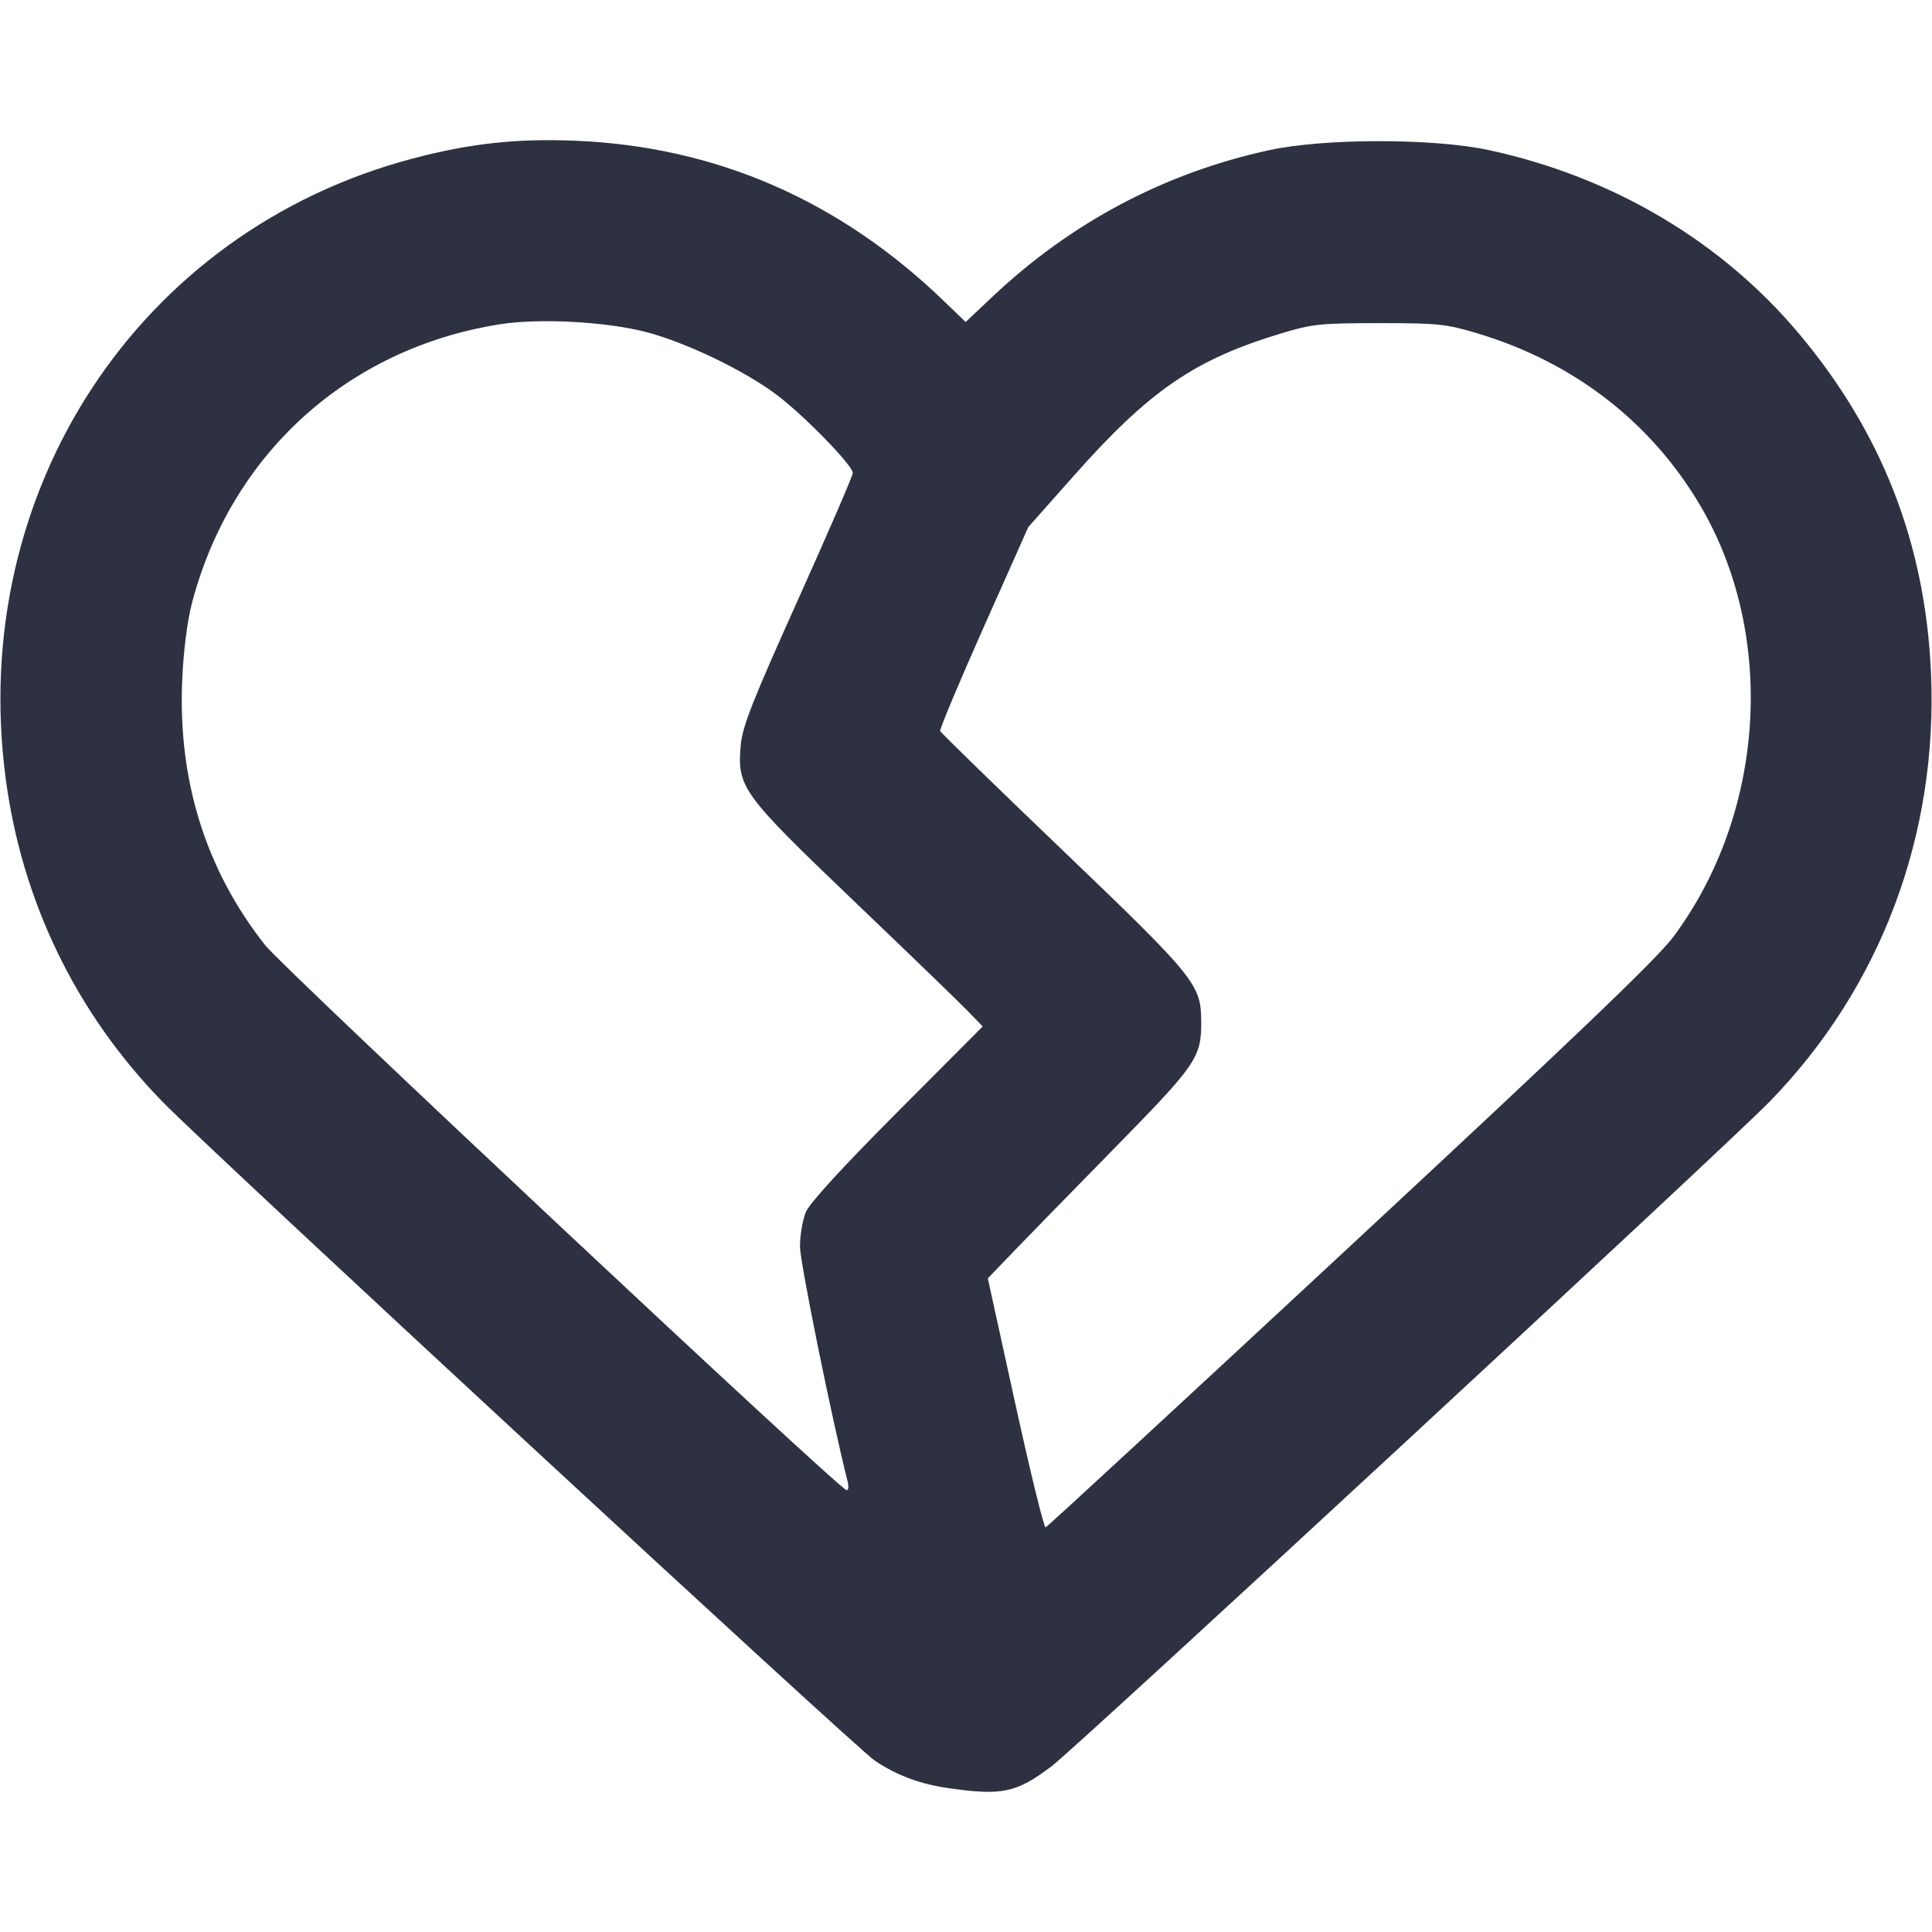 <?xml version="1.0" encoding="UTF-8" standalone="no"?>
<!-- Created with Inkscape (http://www.inkscape.org/) -->

<svg
   version="1.1"
   id="svg1"
   width="512"
   height="512"
   viewBox="0 0 512 512"
   sodipodi:docname="heart-crack.svg"
   inkscape:version="1.3 (0e150ed6c4, 2023-07-21)"
   xmlns:inkscape="http://www.inkscape.org/namespaces/inkscape"
   xmlns:sodipodi="http://sodipodi.sourceforge.net/DTD/sodipodi-0.dtd"
   xmlns="http://www.w3.org/2000/svg"
   xmlns:svg="http://www.w3.org/2000/svg">
  <defs
     id="defs1" />
  <sodipodi:namedview
     id="namedview1"
     pagecolor="#ffffff"
     bordercolor="#000000"
     borderopacity="0.25"
     inkscape:showpageshadow="2"
     inkscape:pageopacity="0.0"
     inkscape:pagecheckerboard="0"
     inkscape:deskcolor="#d1d1d1"
     inkscape:zoom="0.90039062"
     inkscape:cx="256"
     inkscape:cy="255.44469"
     inkscape:window-width="1440"
     inkscape:window-height="830"
     inkscape:window-x="-6"
     inkscape:window-y="-6"
     inkscape:window-maximized="1"
     inkscape:current-layer="g1" />
  <g
     inkscape:groupmode="layer"
     inkscape:label="Image"
     id="g1">
    <path
       style="fill:#2d3142;fill-opacity:1"
       d="m 251.503,473.901 c -7.631,-1.089 -13.764,-3.365 -19.657,-7.294 C 226.959,463.348 55.882,305.099 43.136,292.046 20.171,268.528 5.795,238.894 1.491,206.2 -8.516,130.187 36.709,61.275 109.214,42.057 c 15.264,-4.046 27.657,-5.408 43.289,-4.76 37.276,1.547 69.972,15.784 97.7,42.542 l 5.7,5.5 7.182,-6.775 c 20.809,-19.63 45.641,-32.774 73.23,-38.76 14.73,-3.196 43.646,-3.196 58.377,0 32.771,7.111 61.481,24.123 82.055,48.625 21.961,26.153 33.443,55.593 34.978,89.685 1.941,43.119 -13.317,83.685 -42.855,113.933 -11.793,12.076 -183.38,170.893 -190.189,176.033 -9.298,7.02 -13.093,7.833 -27.179,5.822 z M 357.743,330.299 c 59.094,-54.906 81.356,-76.205 85.613,-81.904 24.509,-32.814 27.485,-80.091 7.205,-114.468 -13.052,-22.124 -33.554,-37.953 -59.057,-45.596 -8.245,-2.471 -10.426,-2.697 -26,-2.697 -15.635,0 -17.723,0.219 -26,2.723 -23,6.959 -34.877,15.117 -54.942,37.739 l -12.058,13.595 -11.85,26.604 c -6.518,14.632 -11.693,26.982 -11.5,27.444 0.193,0.462 14.862,14.742 32.599,31.732 34.787,33.323 36.49,35.414 36.58,44.884 0.094,9.9 -1.008,11.52 -23.215,34.155 -11.337,11.555 -23.476,23.994 -26.976,27.641 l -6.363,6.632 7.27,33.14 c 3.998,18.227 7.622,33.013 8.053,32.859 0.431,-0.155 36.72,-33.672 80.644,-74.483 z M 224.656,392.751 C 220.287,375.322 212.003,334.463 212.003,330.341 c 0,-2.972 0.698,-7.077 1.552,-9.121 0.998,-2.392 9.635,-11.83 24.212,-26.459 l 22.66,-22.741 -3.962,-4.093 c -2.179,-2.251 -15.739,-15.352 -30.133,-29.113 -29.725,-28.417 -31.013,-30.187 -30.037,-41.277 0.44,-5.004 3.025,-11.579 15.12,-38.463 8.024,-17.835 14.589,-33.014 14.589,-33.731 0,-1.974 -12.645,-14.987 -20,-20.582 -8.55,-6.504 -24.401,-14.124 -35,-16.824 -10.789,-2.749 -28.315,-3.641 -38.739,-1.971 -40.231,6.446 -71.029,34.391 -81.397,73.859 -1.232,4.69 -2.235,12.573 -2.577,20.265 -1.188,26.673 6.205,50.375 21.947,70.362 4.886,6.203 152.211,144.301 154.125,144.472 0.472,0.042 0.605,-0.936 0.294,-2.173 z"
       id="path1" />
  </g>
</svg>
